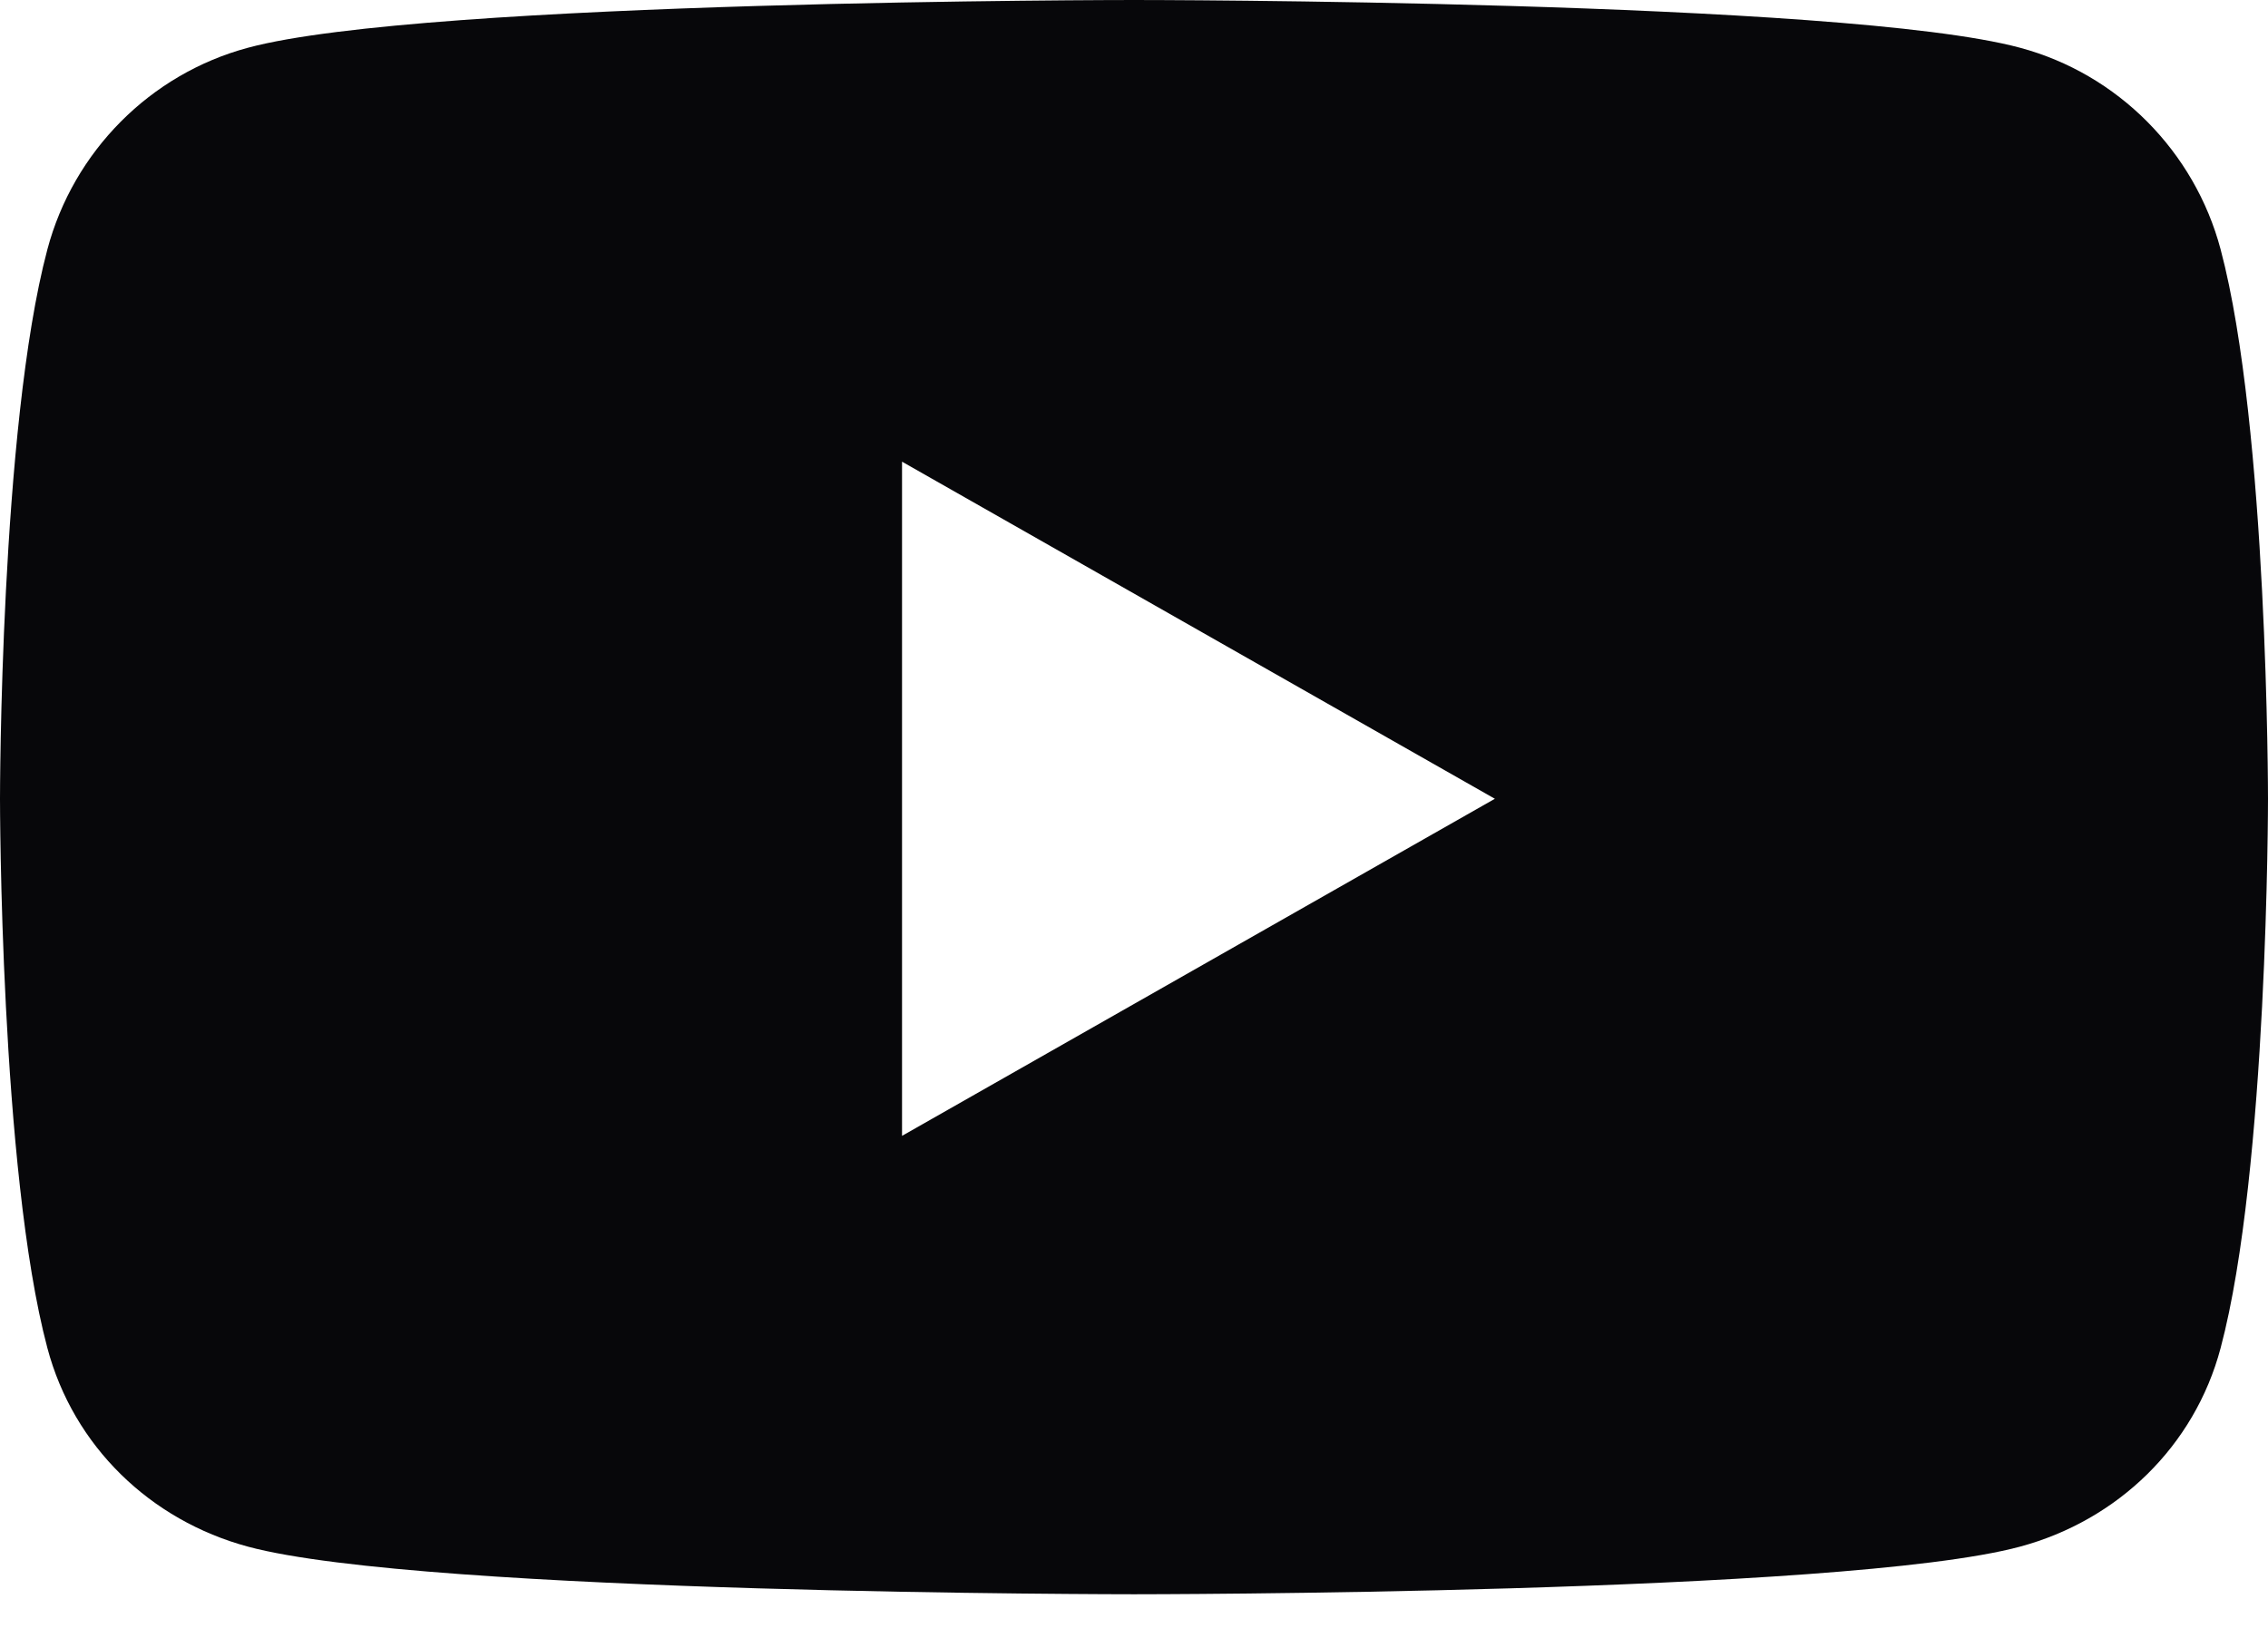 <svg width="18" height="13" viewBox="0 0 18 13" fill="none" xmlns="http://www.w3.org/2000/svg">
<path d="M17.624 1.98C17.417 1.201 16.807 0.587 16.032 0.379C14.629 0 9 0 9 0C9 0 3.371 0 1.968 0.379C1.193 0.587 0.583 1.201 0.376 1.98C0 3.393 0 6.341 0 6.341C0 6.341 0 9.289 0.376 10.701C0.583 11.481 1.193 12.069 1.968 12.278C3.371 12.656 9 12.656 9 12.656C9 12.656 14.629 12.656 16.032 12.278C16.807 12.069 17.417 11.481 17.624 10.701C18 9.289 18 6.341 18 6.341C18 6.341 18 3.393 17.624 1.98ZM7.159 9.017V3.665L11.864 6.341L7.159 9.017Z" fill="#07070A"/>
</svg>

